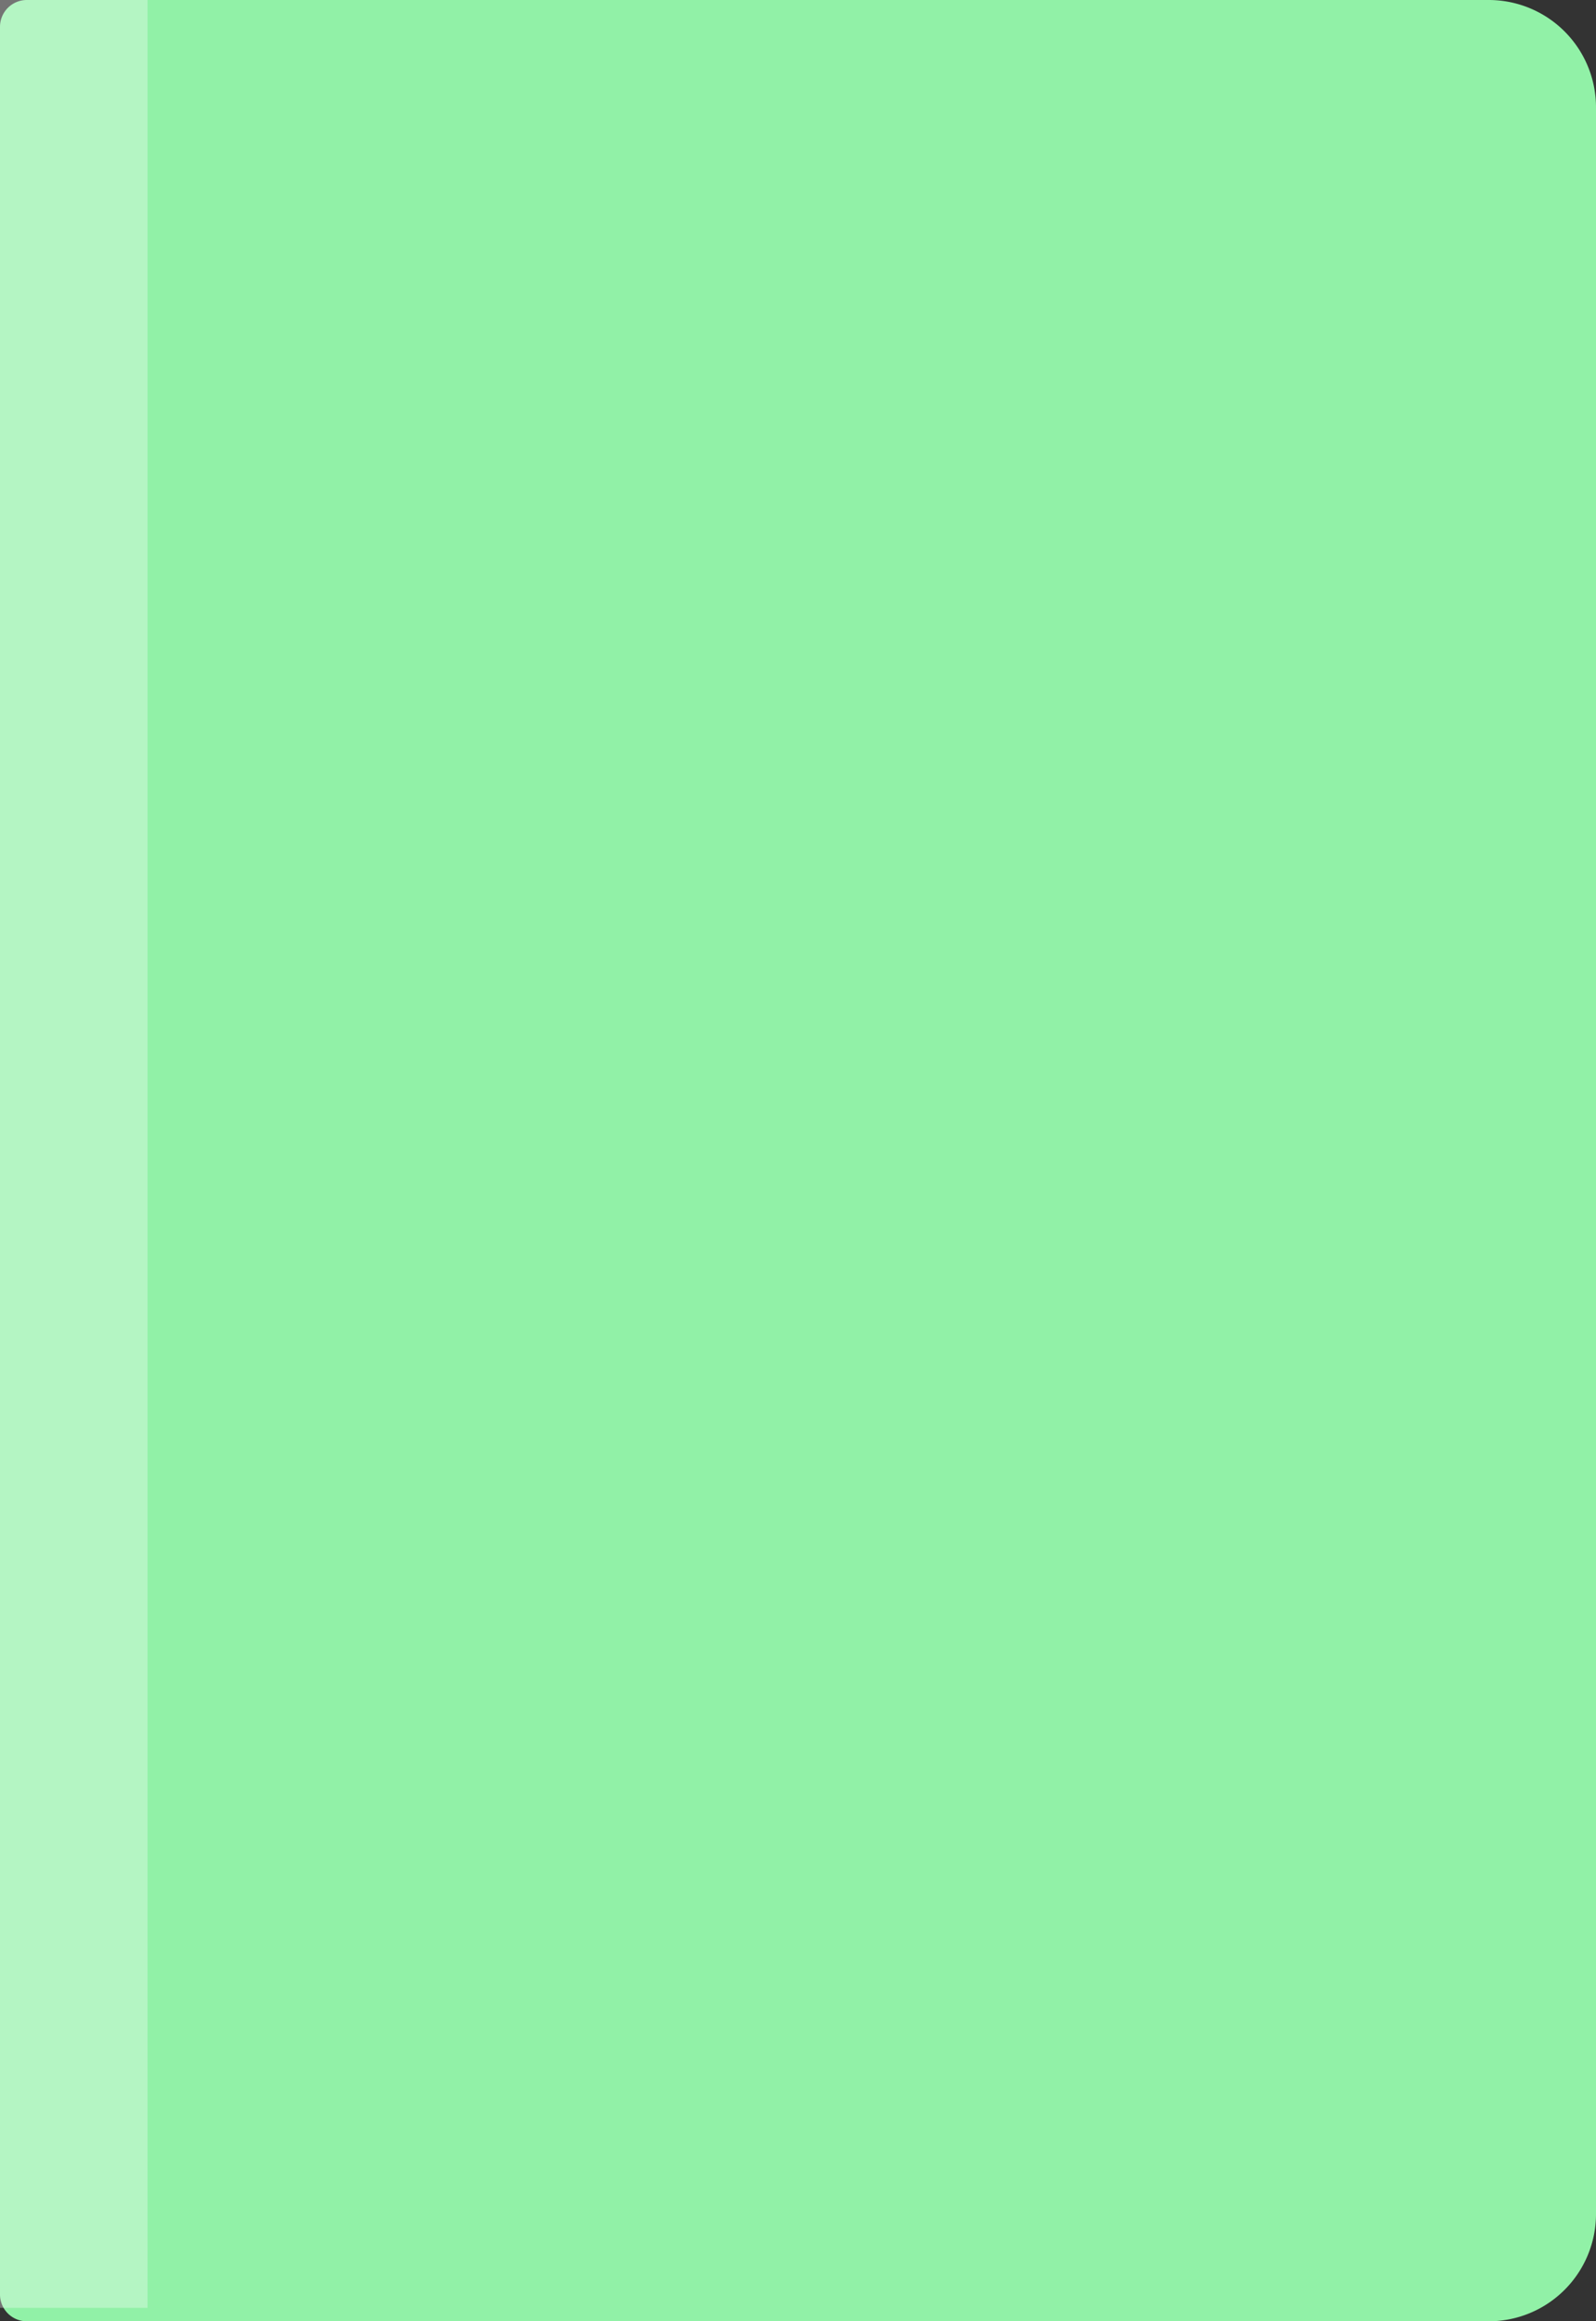<svg xmlns="http://www.w3.org/2000/svg" width="119" height="173" viewBox="0 0 119 173">
  <rect x="0" y="0" width="119" height="173" fill="#333333" stroke="none"/>
  <g id="Group_100" data-name="Group 100" transform="translate(-214 -88)">
    <path id="Rectangle_24" data-name="Rectangle 24" d="M2,0H111a8,8,0,0,1,8,8V165a8,8,0,0,1-8,8H2a2,2,0,0,1-2-2V2A2,2,0,0,1,2,0Z" transform="translate(214 88)" fill="#91f1a7"/>
    <rect id="Rectangle_37" data-name="Rectangle 37" width="11" height="172" transform="translate(214 88)" fill="#fff" opacity="0.32"/>
  </g>
</svg>
